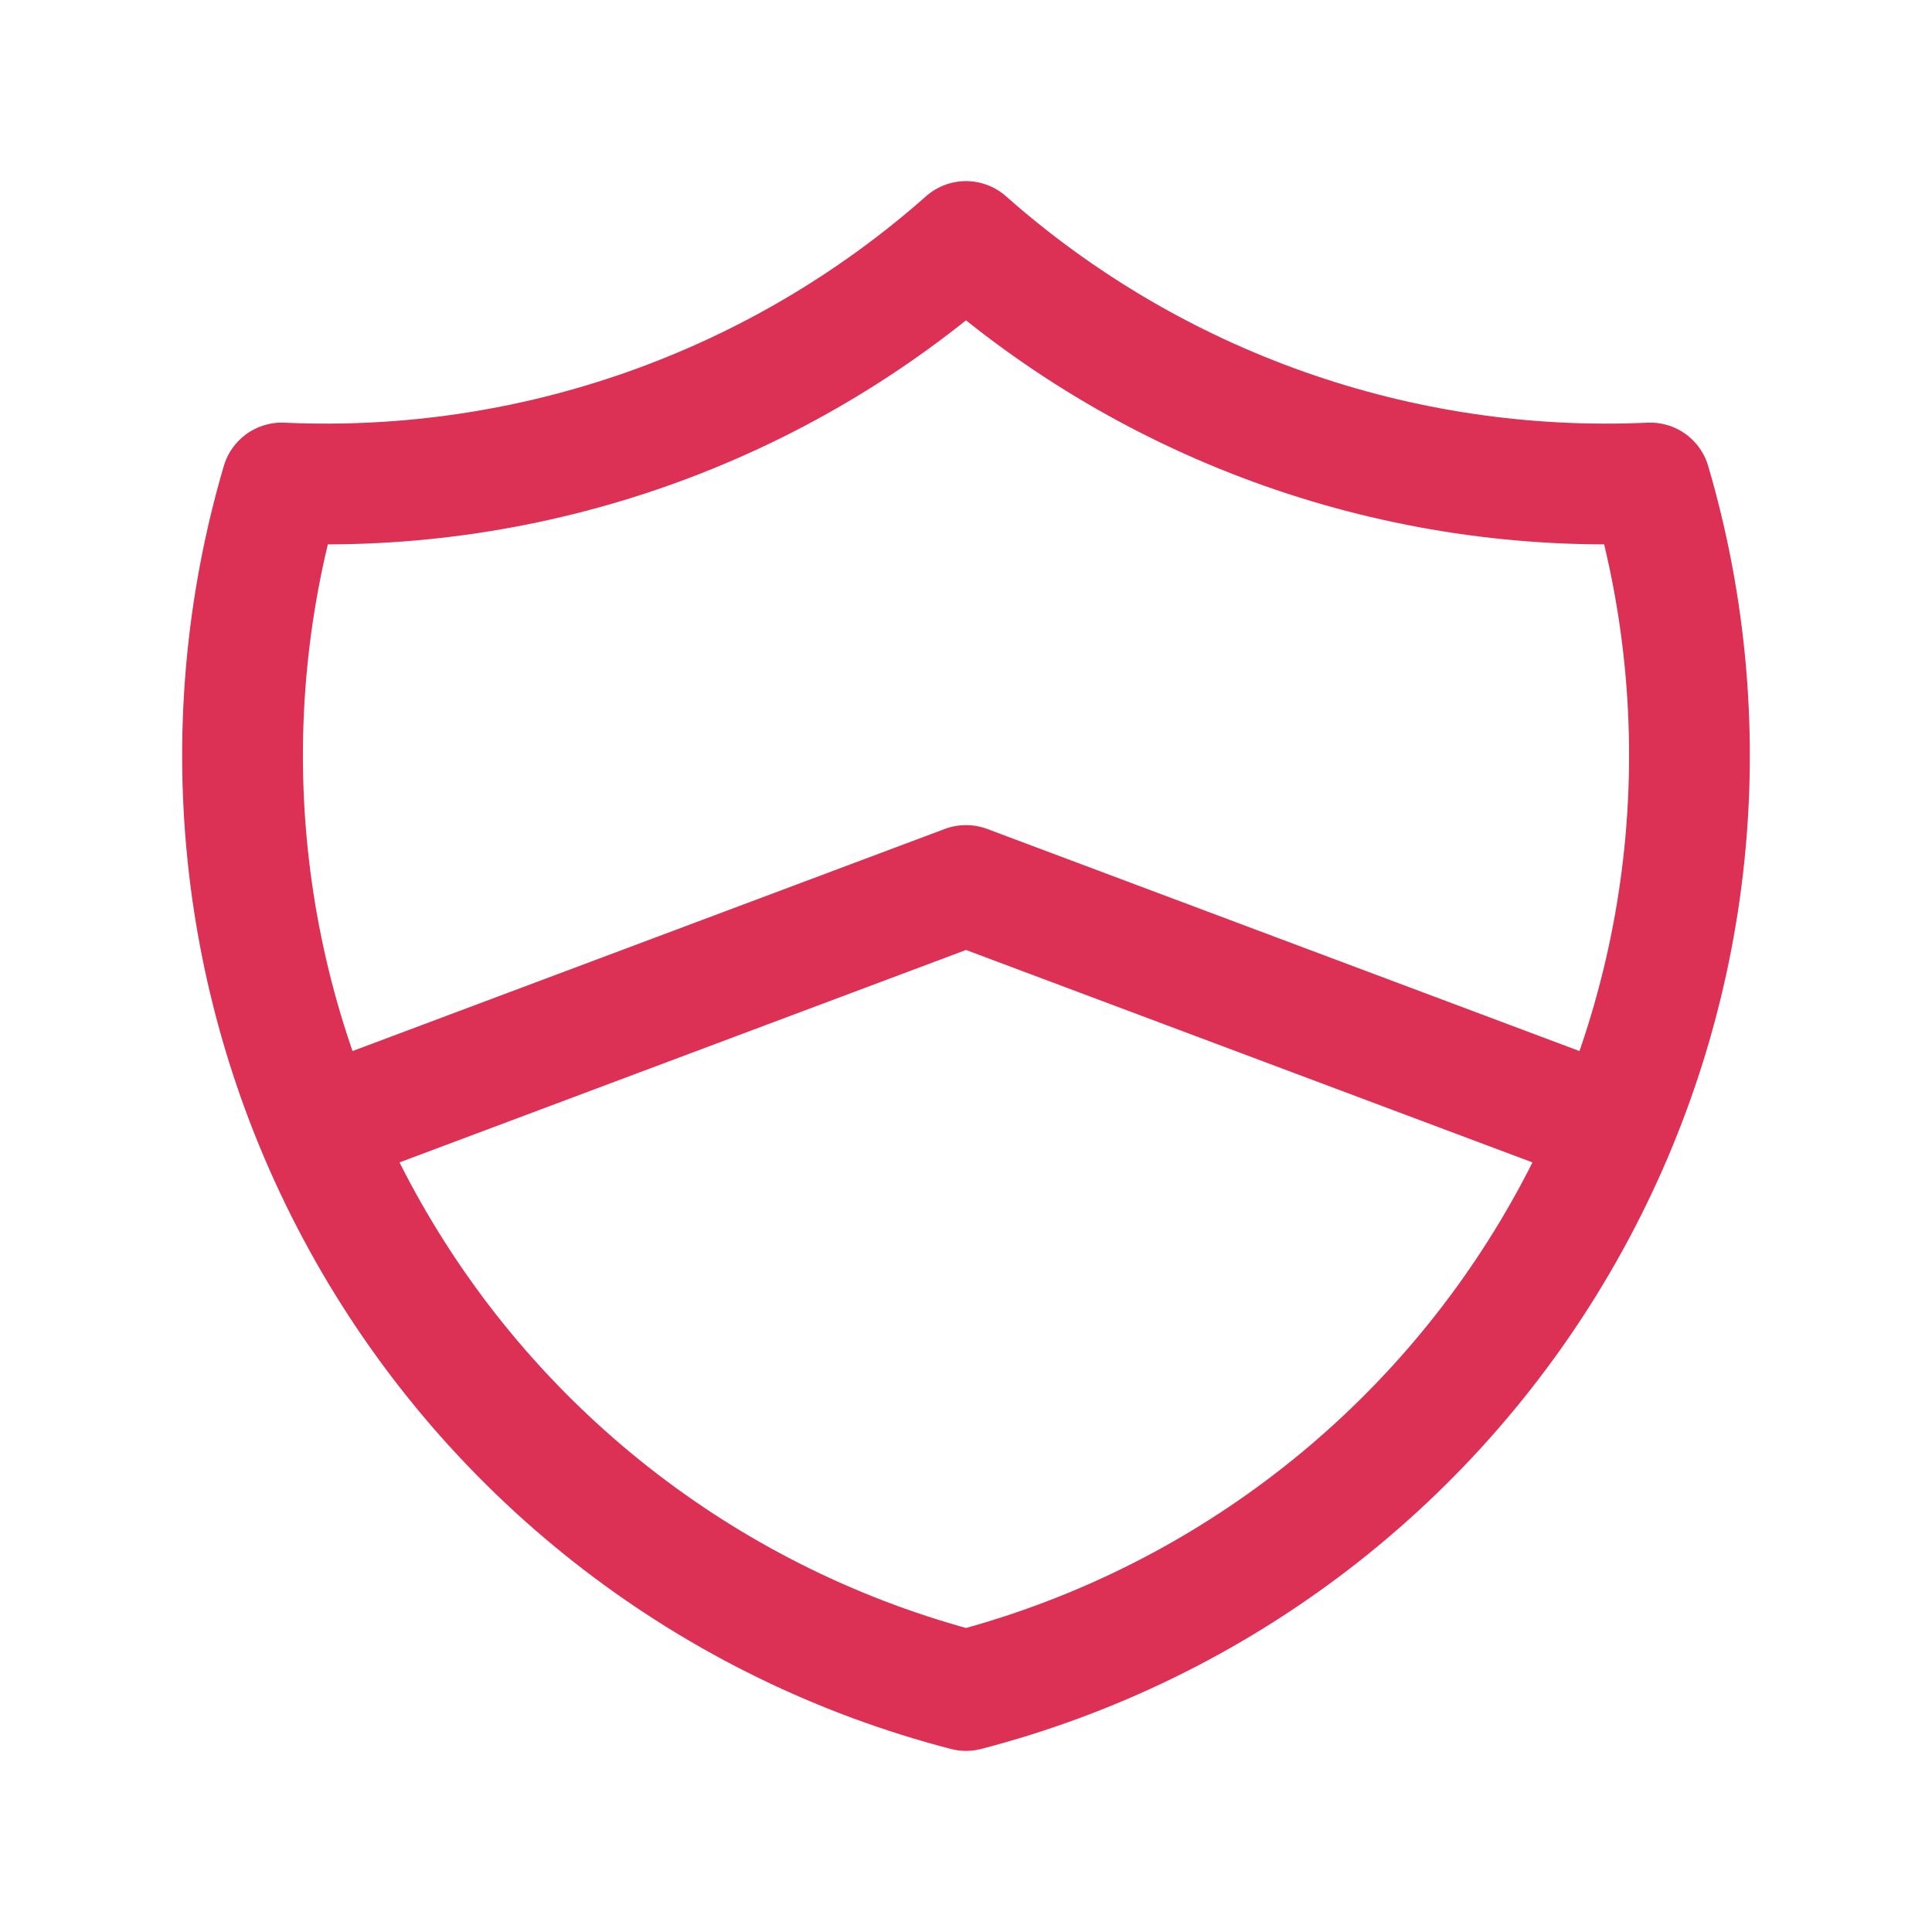 <svg width="64" height="64" viewBox="0 0 64 64" fill="none" xmlns="http://www.w3.org/2000/svg">
<path d="M10.667 37.333L32 29.333L53.333 37.333M32 8C38.229 13.511 46.359 16.38 54.667 16C55.876 20.115 56.246 24.431 55.755 28.691C55.264 32.952 53.921 37.07 51.806 40.801C49.692 44.533 46.849 47.801 43.447 50.412C40.044 53.023 36.151 54.923 32 56C27.849 54.923 23.956 53.023 20.553 50.412C17.151 47.801 14.308 44.533 12.194 40.801C10.079 37.07 8.736 32.952 8.245 28.691C7.754 24.431 8.124 20.115 9.333 16C17.641 16.38 25.771 13.511 32 8Z" stroke="#DC3055" stroke-width="4" stroke-linecap="round" stroke-linejoin="round"/>
</svg>
